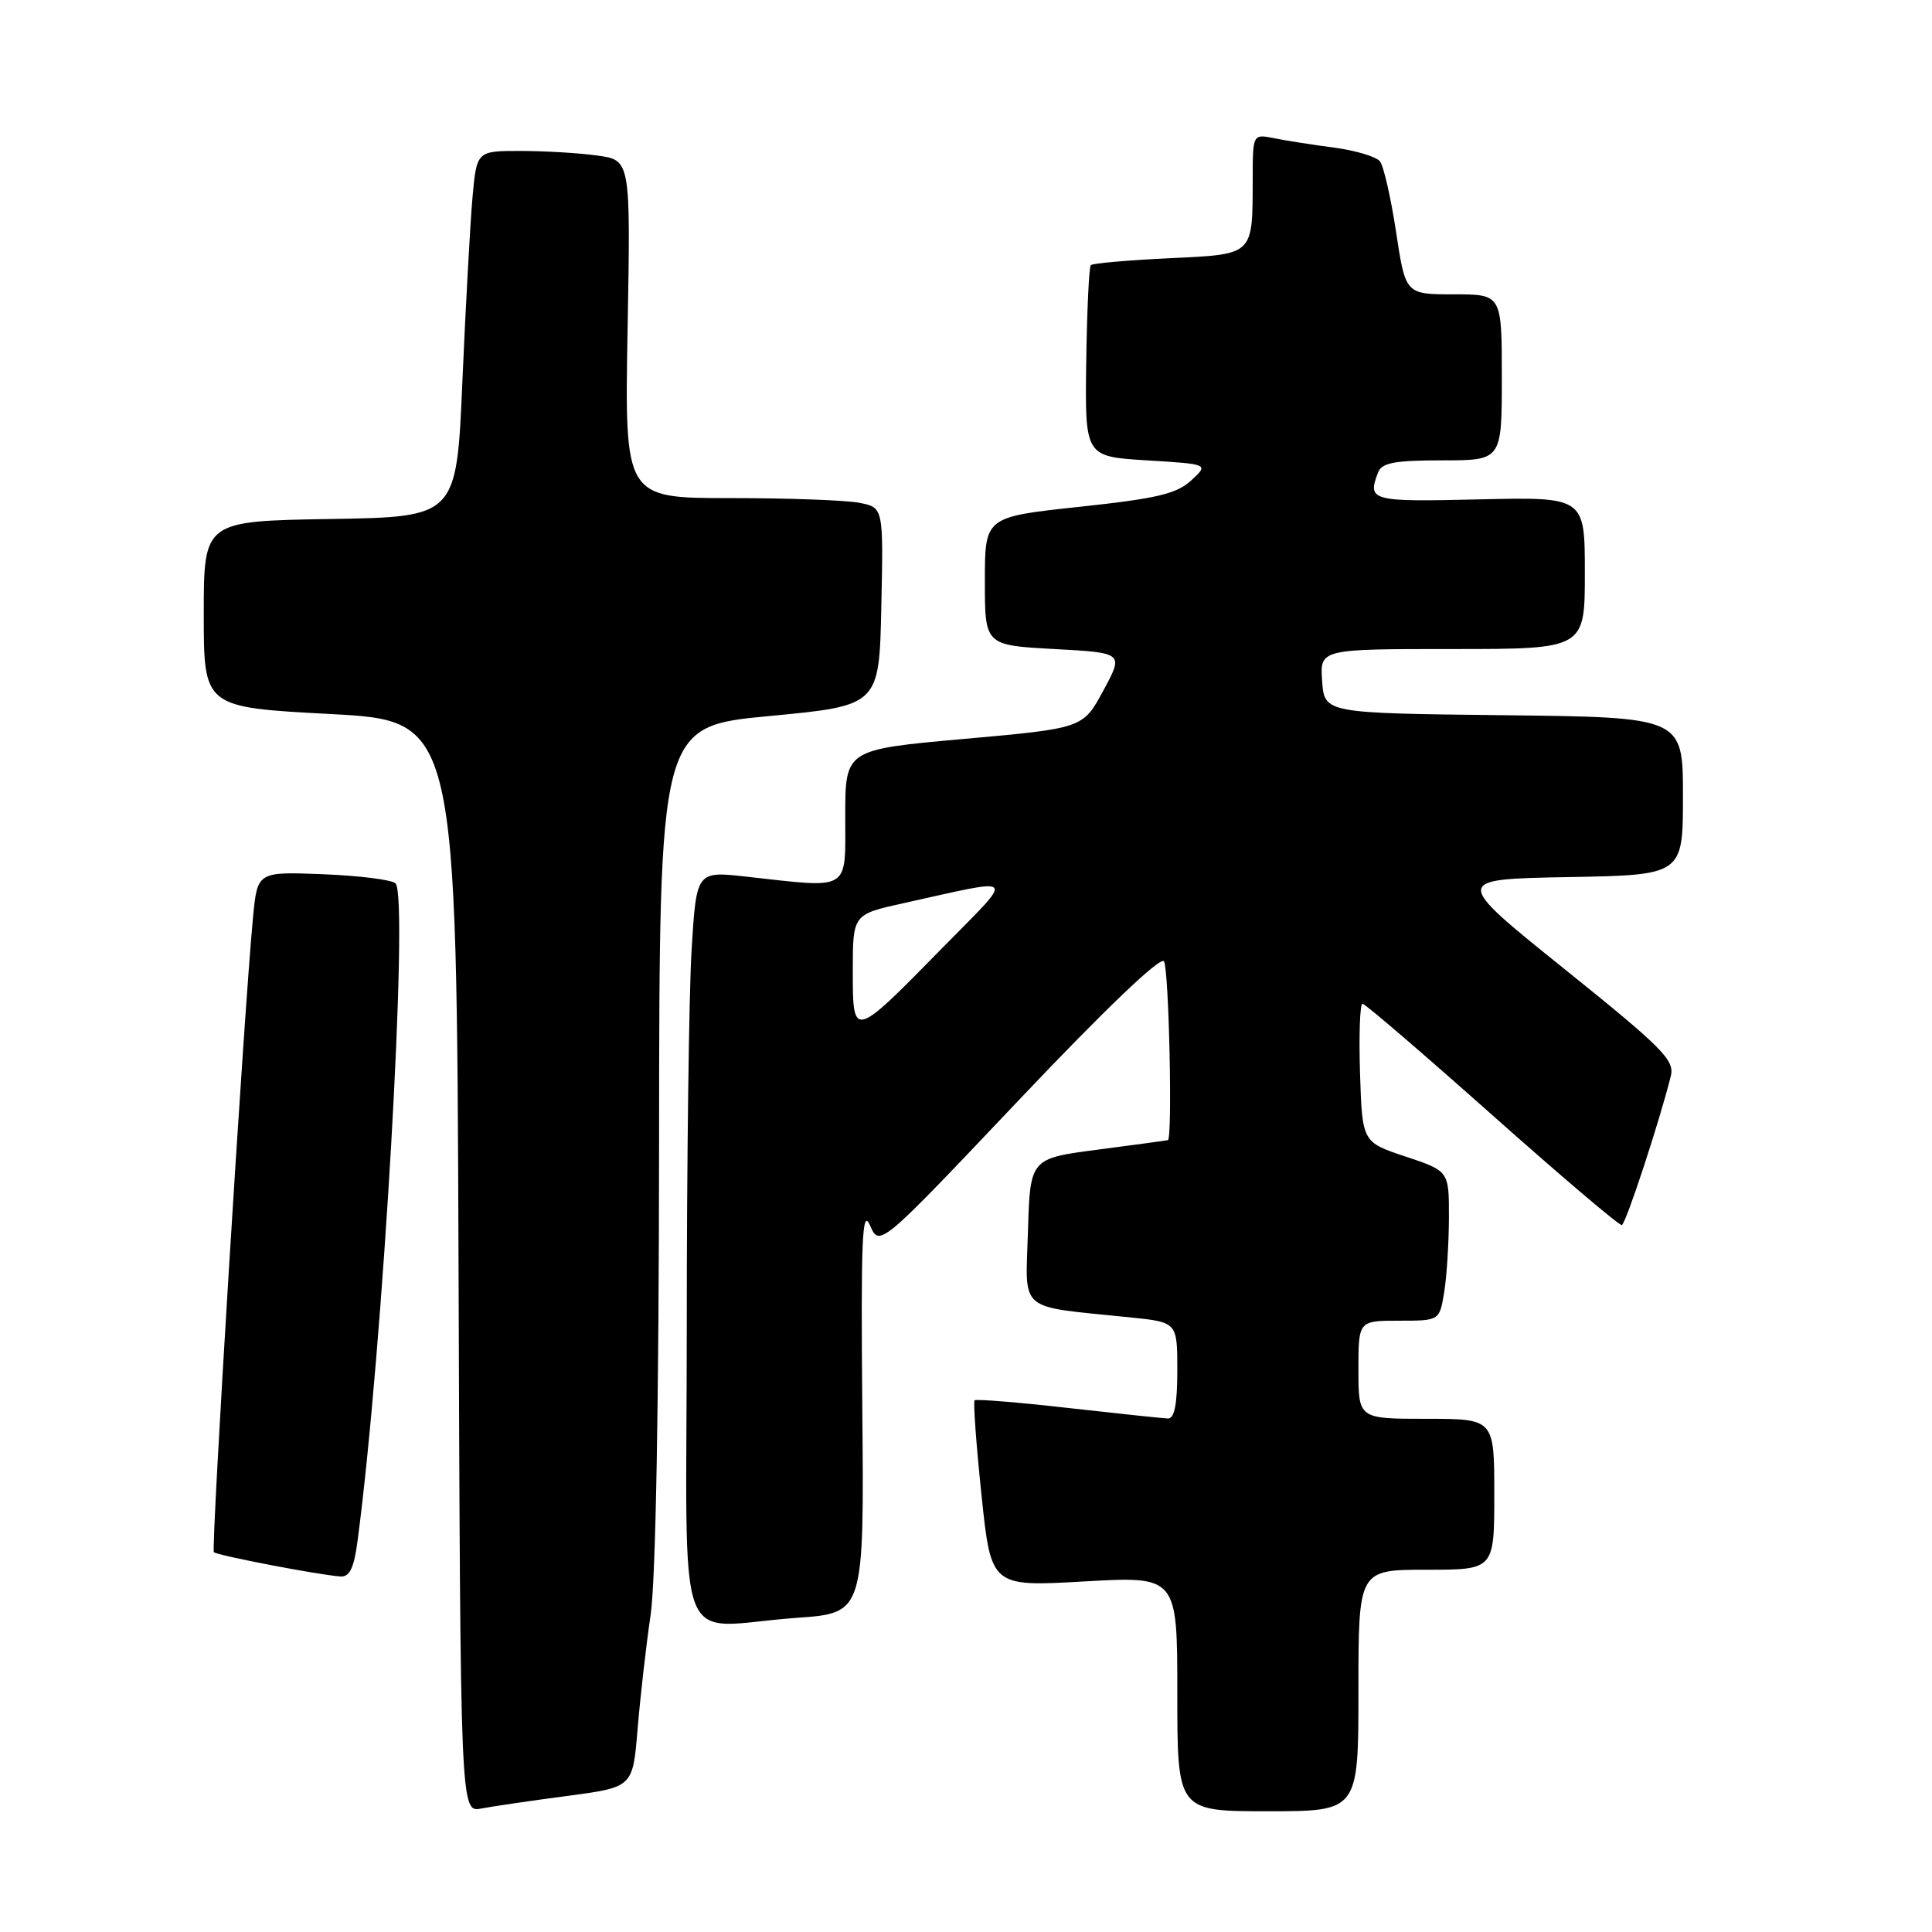<?xml version="1.0" encoding="UTF-8" standalone="no"?>
<!DOCTYPE svg PUBLIC "-//W3C//DTD SVG 1.1//EN" "http://www.w3.org/Graphics/SVG/1.1/DTD/svg11.dtd" >
<svg xmlns="http://www.w3.org/2000/svg" xmlns:xlink="http://www.w3.org/1999/xlink" version="1.1" viewBox="0 0 256 256">
 <g >
 <path fill="currentColor"
d=" M 75.17 237.97 C 83.85 236.82 83.85 236.82 84.48 229.16 C 84.83 224.95 85.60 218.12 86.21 214.00 C 86.89 209.30 87.31 185.89 87.33 151.38 C 87.37 96.26 87.37 96.26 101.93 94.88 C 116.50 93.50 116.50 93.50 116.78 80.38 C 117.06 67.26 117.06 67.26 113.90 66.63 C 112.17 66.28 104.45 66.00 96.76 66.00 C 82.76 66.00 82.76 66.00 83.16 43.61 C 83.56 21.21 83.56 21.21 79.14 20.61 C 76.71 20.27 72.12 20.00 68.94 20.00 C 63.16 20.00 63.16 20.00 62.60 26.25 C 62.30 29.69 61.70 40.60 61.27 50.50 C 60.50 68.50 60.50 68.50 43.75 68.77 C 27.00 69.05 27.00 69.05 27.00 81.38 C 27.00 93.72 27.00 93.72 43.75 94.61 C 60.50 95.50 60.50 95.50 60.76 167.83 C 61.01 240.16 61.01 240.16 63.76 239.64 C 65.27 239.35 70.40 238.60 75.17 237.97 Z  M 180.00 224.00 C 180.00 208.00 180.00 208.00 189.00 208.00 C 198.00 208.00 198.00 208.00 198.00 198.00 C 198.00 188.00 198.00 188.00 189.00 188.00 C 180.00 188.00 180.00 188.00 180.00 181.50 C 180.00 175.00 180.00 175.00 185.37 175.00 C 190.74 175.00 190.74 175.00 191.36 171.25 C 191.70 169.19 191.98 164.72 191.99 161.33 C 192.00 155.17 192.00 155.17 186.25 153.25 C 180.50 151.34 180.50 151.34 180.21 142.17 C 180.05 137.13 180.20 133.00 180.54 133.00 C 180.88 133.00 188.61 139.64 197.73 147.75 C 206.85 155.86 214.58 162.42 214.90 162.33 C 215.43 162.17 219.84 148.77 221.39 142.59 C 221.92 140.47 220.30 138.85 207.24 128.35 C 192.50 116.50 192.50 116.50 207.75 116.22 C 223.00 115.95 223.00 115.95 223.00 105.49 C 223.00 95.04 223.00 95.04 199.25 94.77 C 175.50 94.50 175.50 94.50 175.19 90.25 C 174.89 86.00 174.89 86.00 192.44 86.00 C 210.00 86.00 210.00 86.00 210.00 75.92 C 210.00 65.85 210.00 65.85 196.00 66.17 C 181.62 66.51 181.15 66.38 182.61 62.58 C 183.09 61.32 184.83 61.00 191.11 61.00 C 199.00 61.00 199.00 61.00 199.00 50.00 C 199.00 39.00 199.00 39.00 192.62 39.00 C 186.24 39.00 186.24 39.00 184.99 30.75 C 184.30 26.21 183.34 21.99 182.85 21.38 C 182.36 20.76 179.66 19.95 176.84 19.57 C 174.02 19.20 170.43 18.64 168.86 18.32 C 166.00 17.75 166.00 17.75 165.99 23.63 C 165.96 33.96 166.26 33.67 154.90 34.22 C 149.44 34.48 144.78 34.89 144.54 35.13 C 144.30 35.36 144.03 41.17 143.93 48.03 C 143.76 60.50 143.76 60.50 151.97 61.00 C 160.18 61.50 160.18 61.50 157.84 63.66 C 155.92 65.44 153.27 66.06 143.00 67.16 C 130.50 68.50 130.50 68.50 130.50 77.00 C 130.50 85.50 130.50 85.50 139.70 86.00 C 148.90 86.50 148.90 86.50 146.20 91.50 C 143.50 96.50 143.50 96.50 127.75 97.91 C 112.00 99.32 112.00 99.32 112.00 108.16 C 112.00 118.23 112.84 117.71 98.89 116.16 C 92.28 115.42 92.28 115.42 91.64 125.87 C 91.29 131.61 91.00 154.02 91.00 175.66 C 91.00 220.76 89.03 215.54 105.60 214.37 C 114.50 213.74 114.50 213.74 114.26 186.62 C 114.06 164.09 114.24 159.99 115.28 162.37 C 116.55 165.25 116.55 165.25 135.02 145.75 C 146.44 133.70 153.78 126.69 154.23 127.38 C 154.89 128.37 155.38 150.88 154.75 151.08 C 154.61 151.12 150.45 151.68 145.50 152.33 C 136.50 153.50 136.50 153.50 136.21 163.16 C 135.89 174.05 134.66 173.01 149.75 174.56 C 156.00 175.20 156.00 175.20 156.00 181.60 C 156.00 186.08 155.62 187.99 154.75 187.96 C 154.06 187.93 148.10 187.30 141.50 186.56 C 134.90 185.81 129.34 185.36 129.14 185.55 C 128.94 185.74 129.35 191.37 130.05 198.07 C 131.32 210.25 131.32 210.25 143.66 209.55 C 156.00 208.85 156.00 208.85 156.00 224.42 C 156.00 240.00 156.00 240.00 168.00 240.00 C 180.00 240.00 180.00 240.00 180.00 224.00 Z  M 47.38 204.16 C 50.74 178.89 54.20 118.76 52.41 117.05 C 51.91 116.57 47.59 116.03 42.80 115.84 C 34.11 115.50 34.11 115.50 33.53 121.50 C 32.33 133.99 27.94 205.27 28.34 205.67 C 28.78 206.11 42.29 208.70 45.12 208.89 C 46.33 208.97 46.91 207.76 47.38 204.16 Z  M 113.00 128.62 C 113.00 121.16 113.00 121.16 119.75 119.67 C 135.10 116.28 134.58 115.71 125.00 125.47 C 112.97 137.74 113.00 137.73 113.00 128.62 Z "/>
</g>
</svg>